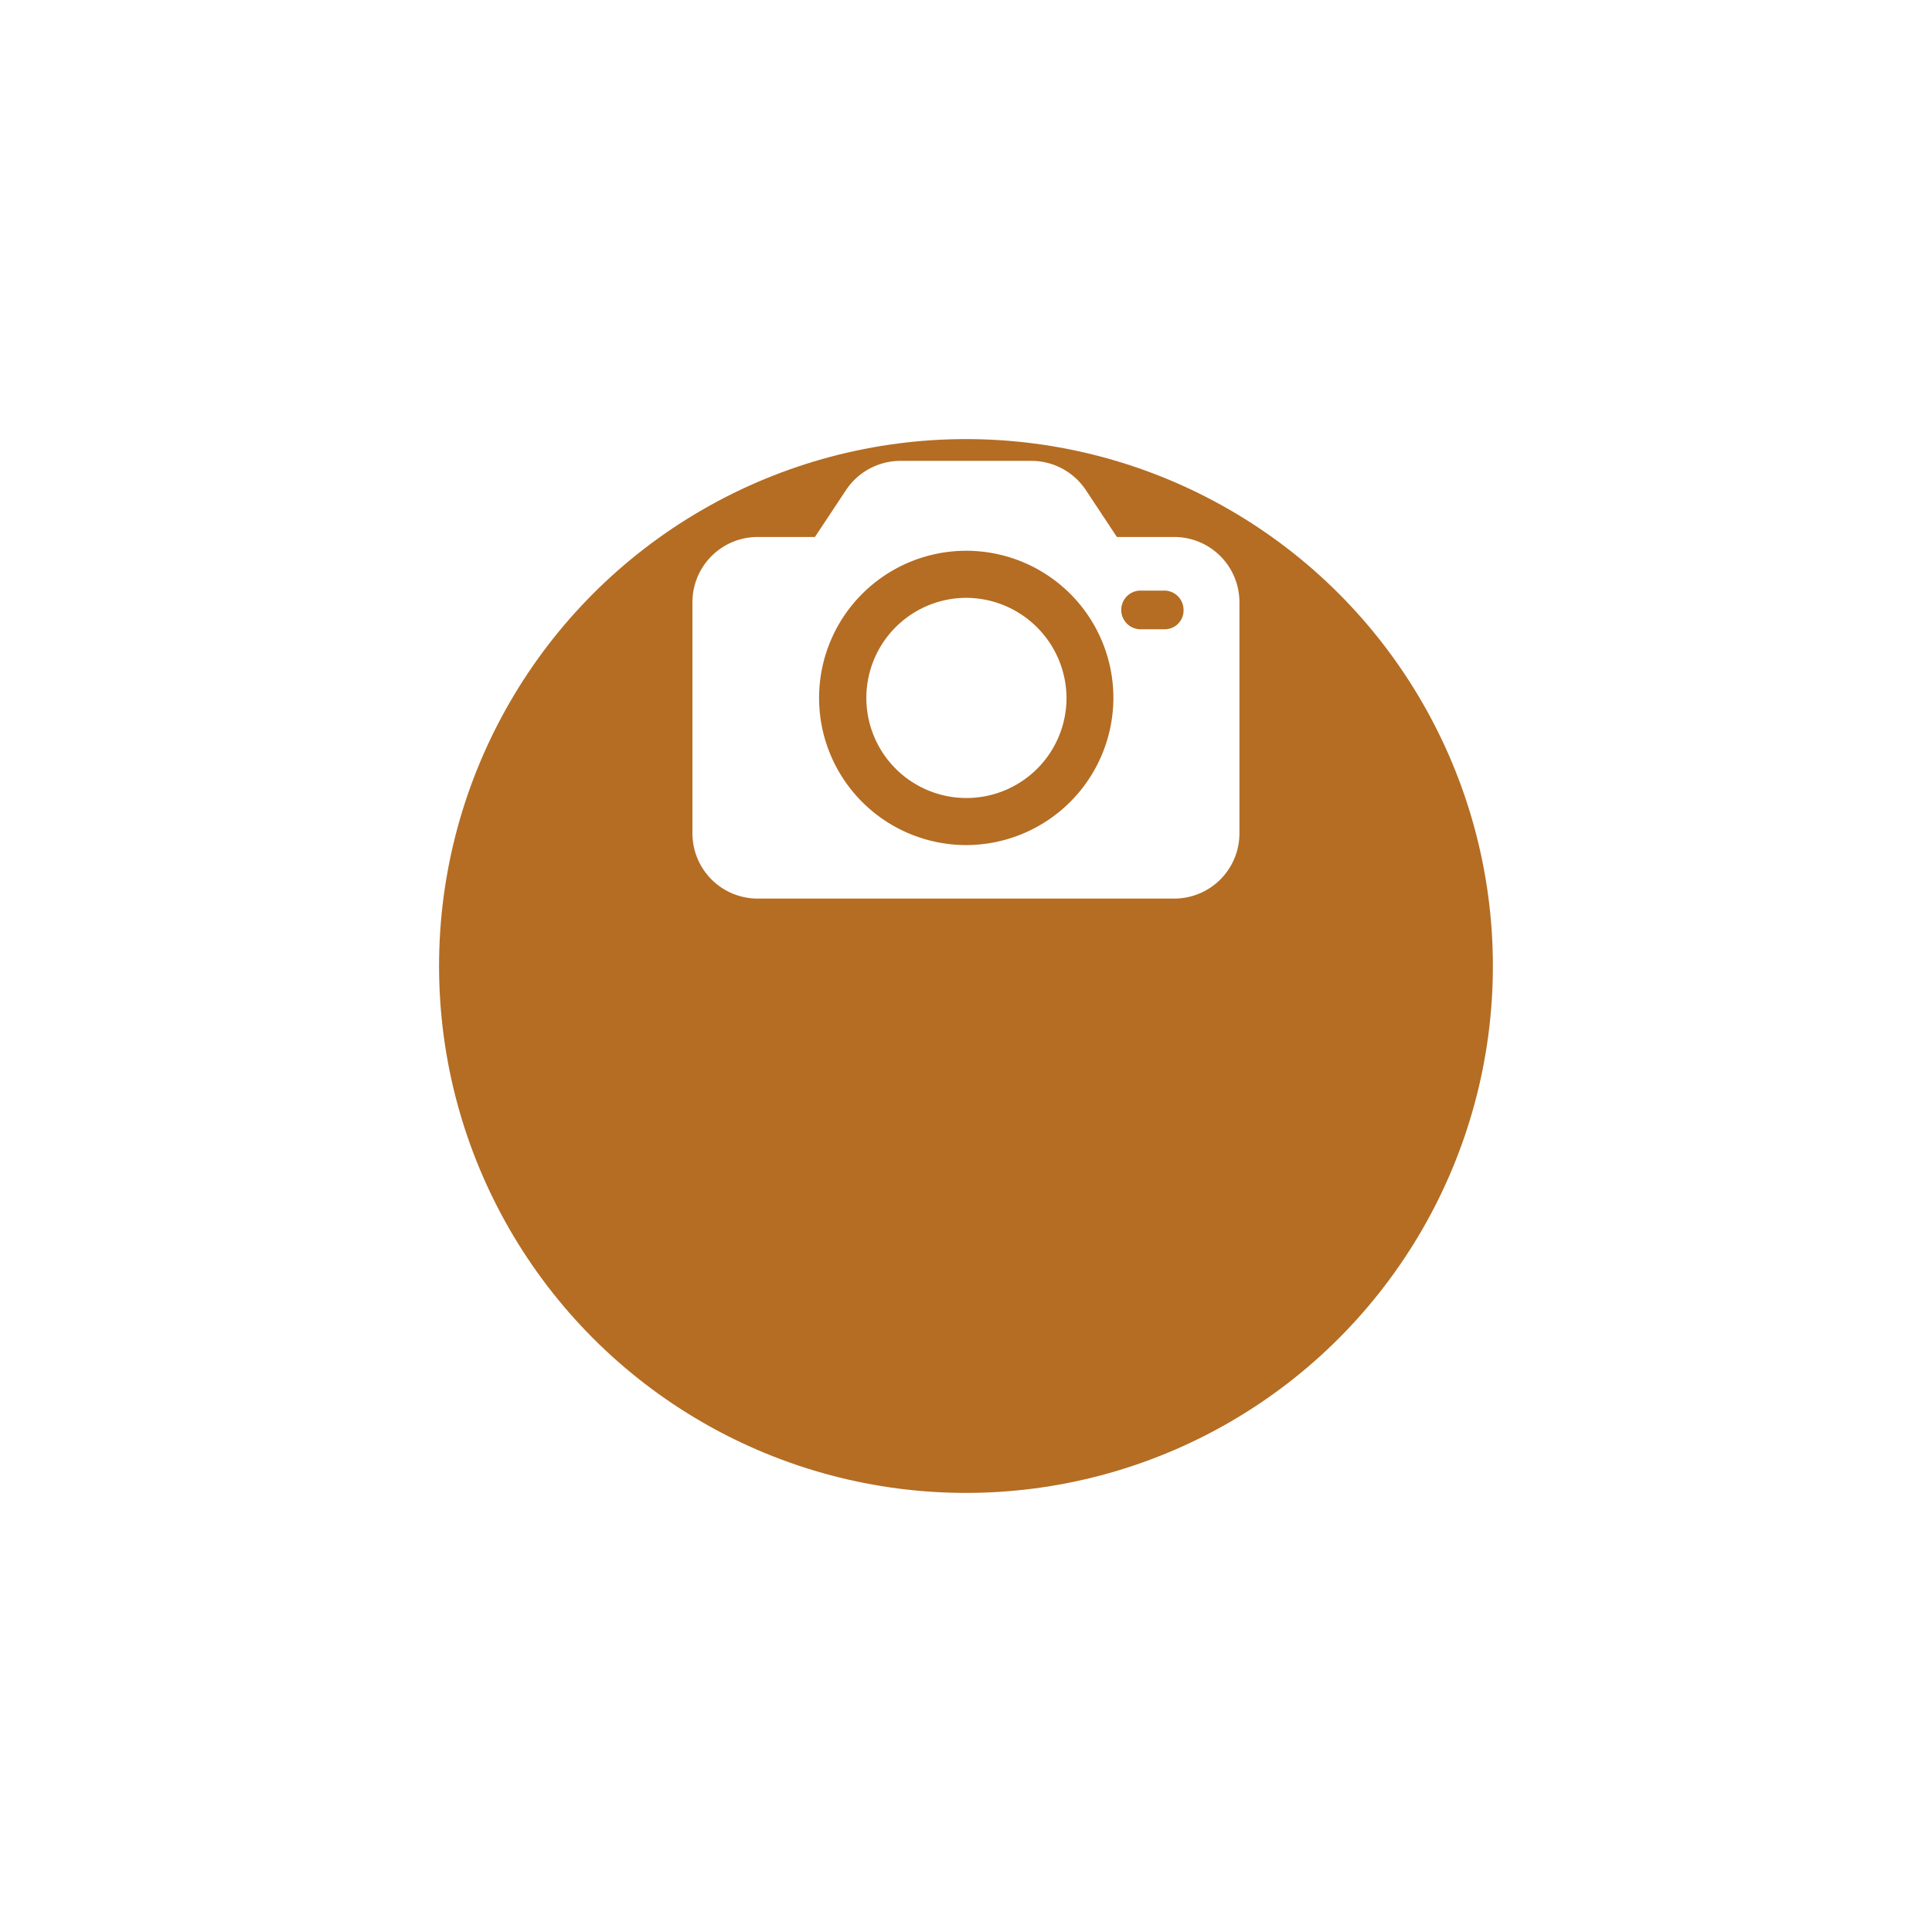 <svg xmlns="http://www.w3.org/2000/svg" xmlns:xlink="http://www.w3.org/1999/xlink" width="66" height="66" viewBox="0 0 66 66"><defs><style>.a{fill:#b46d23;}.b{fill:#fff;}.c{filter:url(#a);}</style><filter id="a" x="0" y="0" width="66" height="66" filterUnits="userSpaceOnUse"><feOffset dy="10" input="SourceAlpha"/><feGaussianBlur stdDeviation="5" result="b"/><feFlood flood-opacity="0.161"/><feComposite operator="in" in2="b"/><feComposite in="SourceGraphic"/></filter></defs><g transform="translate(-1594.641 -184.64)"><g class="c" transform="matrix(1, 0, 0, 1, 1594.64, 184.64)"><circle class="a" cx="18" cy="18" r="18" transform="translate(15 5)"/></g><g transform="translate(1618.296 200.388)"><g transform="translate(0 0)"><g transform="translate(0 0)"><path class="b" d="M16.452,49.7H14.5l-1.076-1.625a2.237,2.237,0,0,0-1.848-.975H7.109a2.237,2.237,0,0,0-1.848.975L4.184,49.7H2.234A2.228,2.228,0,0,0,0,51.938v7.881a2.228,2.228,0,0,0,2.234,2.234H16.452a2.228,2.228,0,0,0,2.234-2.234V51.938A2.228,2.228,0,0,0,16.452,49.7ZM9.343,60.225a5.027,5.027,0,1,1,5.037-5.017A5.036,5.036,0,0,1,9.343,60.225Zm6.824-7.373h-.894a.661.661,0,0,1,0-1.32h.812a.659.659,0,0,1,.691.63A.643.643,0,0,1,16.167,52.852Z" transform="translate(0 -47.104)"/></g></g><g transform="translate(5.911 4.675)"><path class="b" d="M168.3,180.736a3.419,3.419,0,1,0,3.432,3.407A3.439,3.439,0,0,0,168.3,180.736Z" transform="translate(-164.864 -180.736)"/></g></g></g></svg>